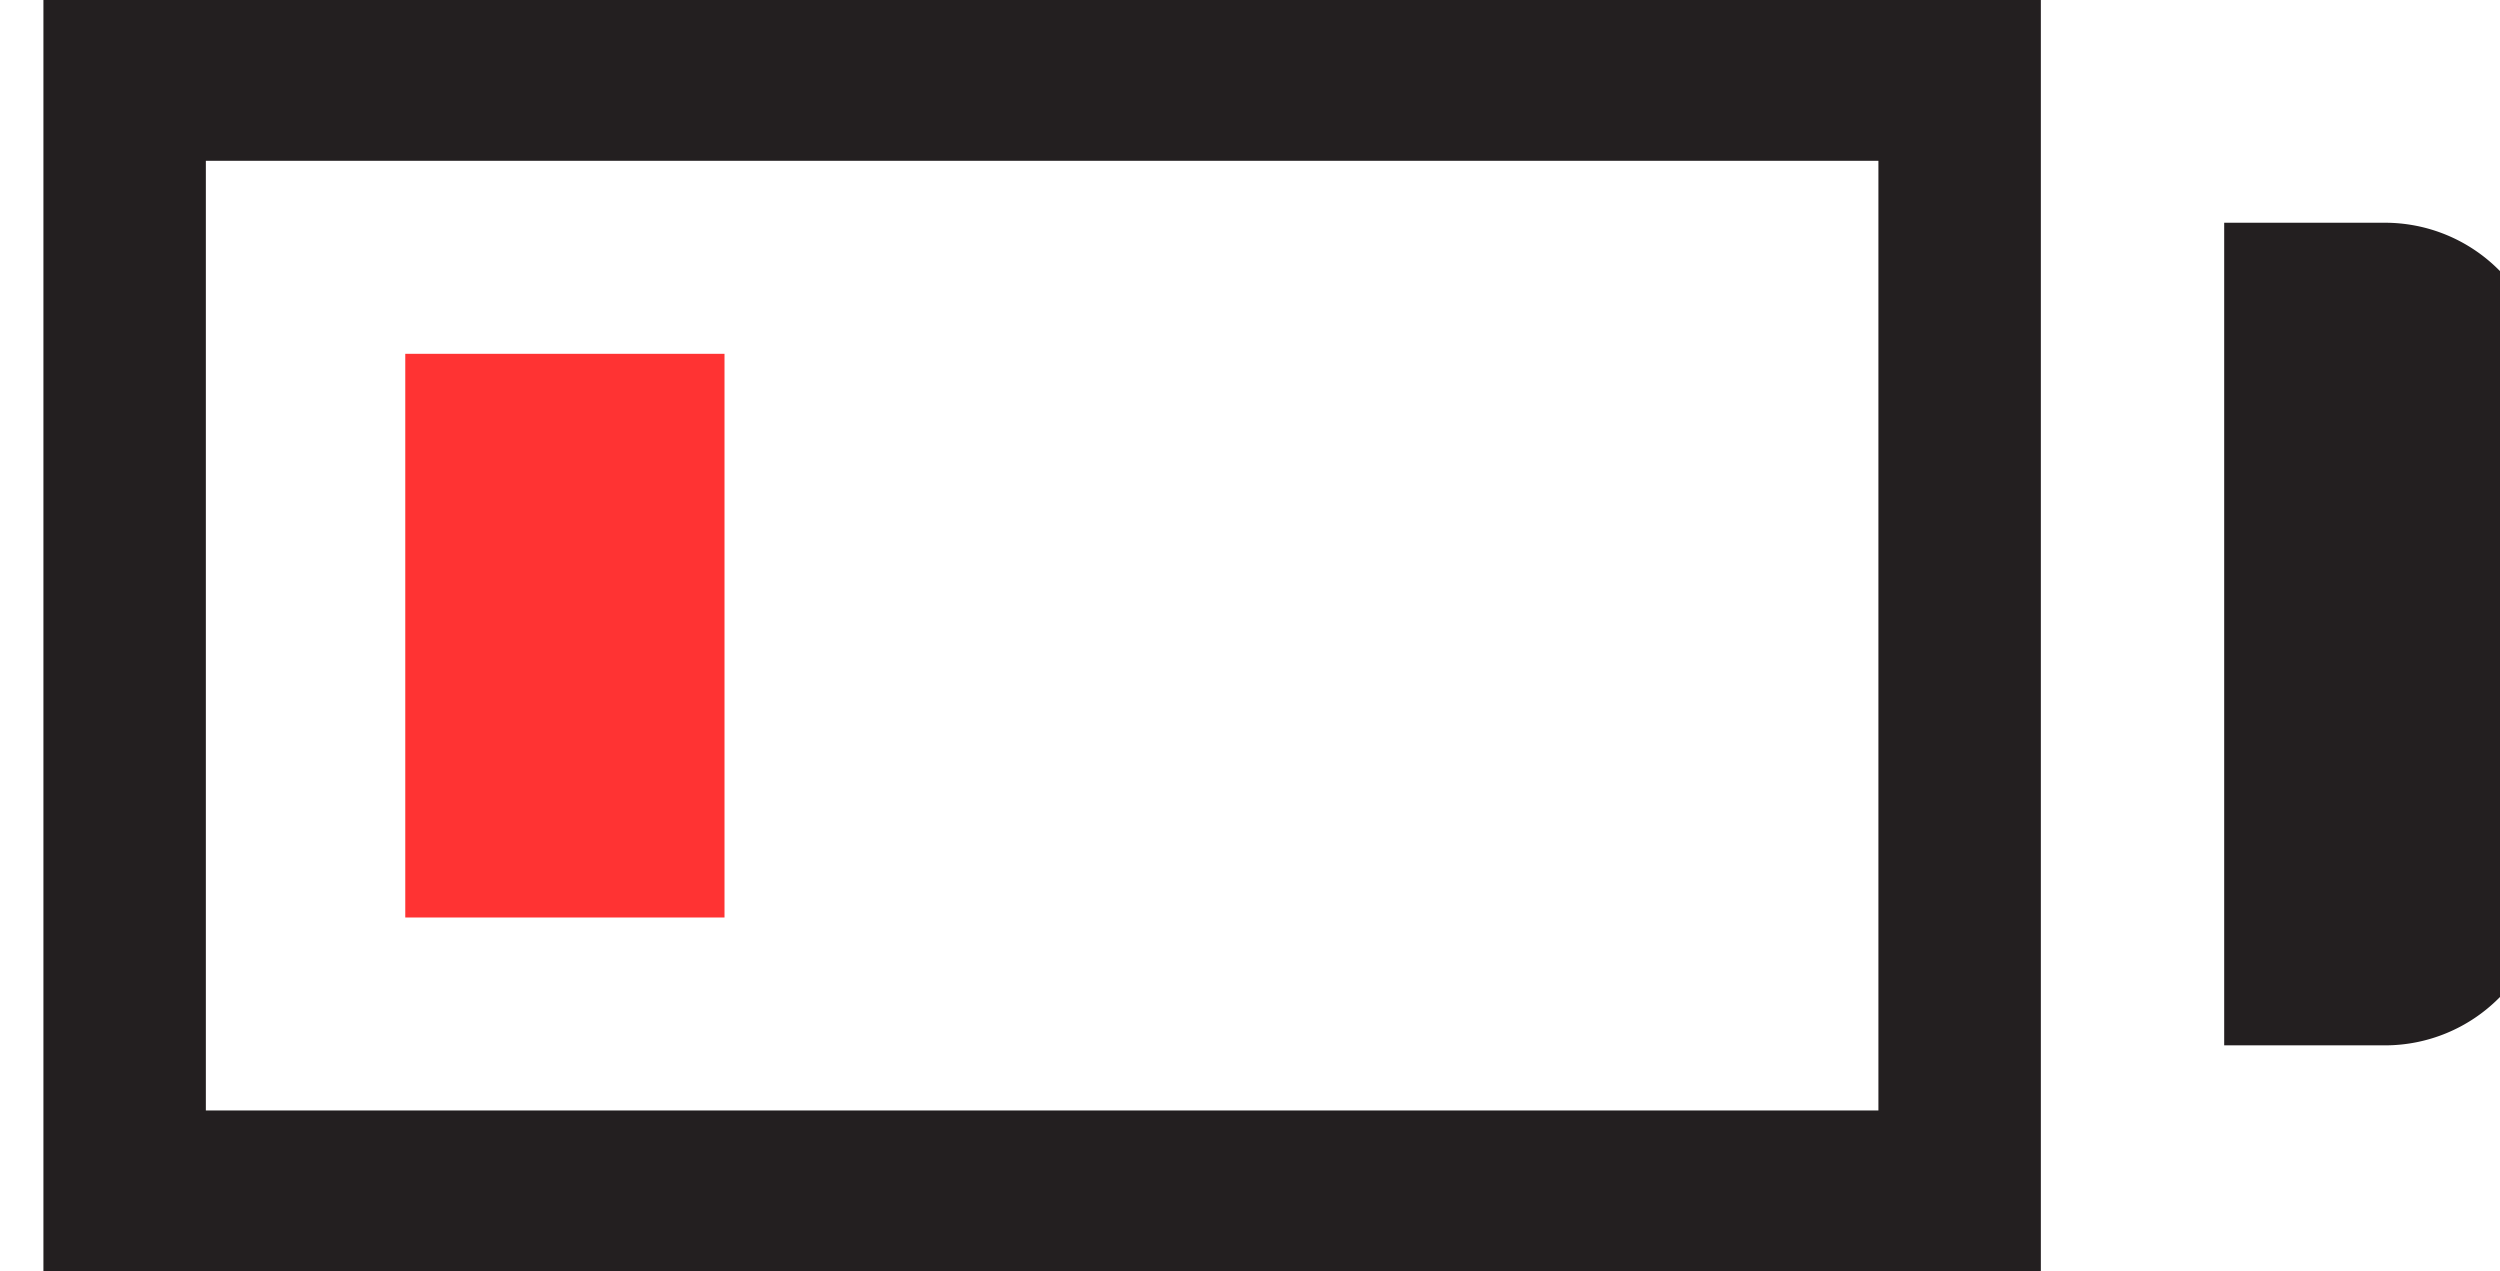 <svg id="Layer_1" data-name="Layer 1" xmlns="http://www.w3.org/2000/svg" viewBox="0 0 31.09 15.81">
    <defs>
        <style>.cls-1{fill:#231f20;}.cls-2{fill:#f33;}</style>
    </defs>
    <title>200128_CuddlesApp_Icons_Update</title>
    <path class="cls-1" d="M25.38,15.81H.54V0H25.38Zm-22.82-2h20.8V2H2.56Z" />
    <rect class="cls-2" x="5.04" y="4.4" width="3.97" height="7.01" />
    <path class="cls-1" d="M27.66,2.77h2a2,2,0,0,1,2,2V11a2,2,0,0,1-2,2h-2a0,0,0,0,1,0,0V2.77A0,0,0,0,1,27.66,2.77Z" />
</svg>